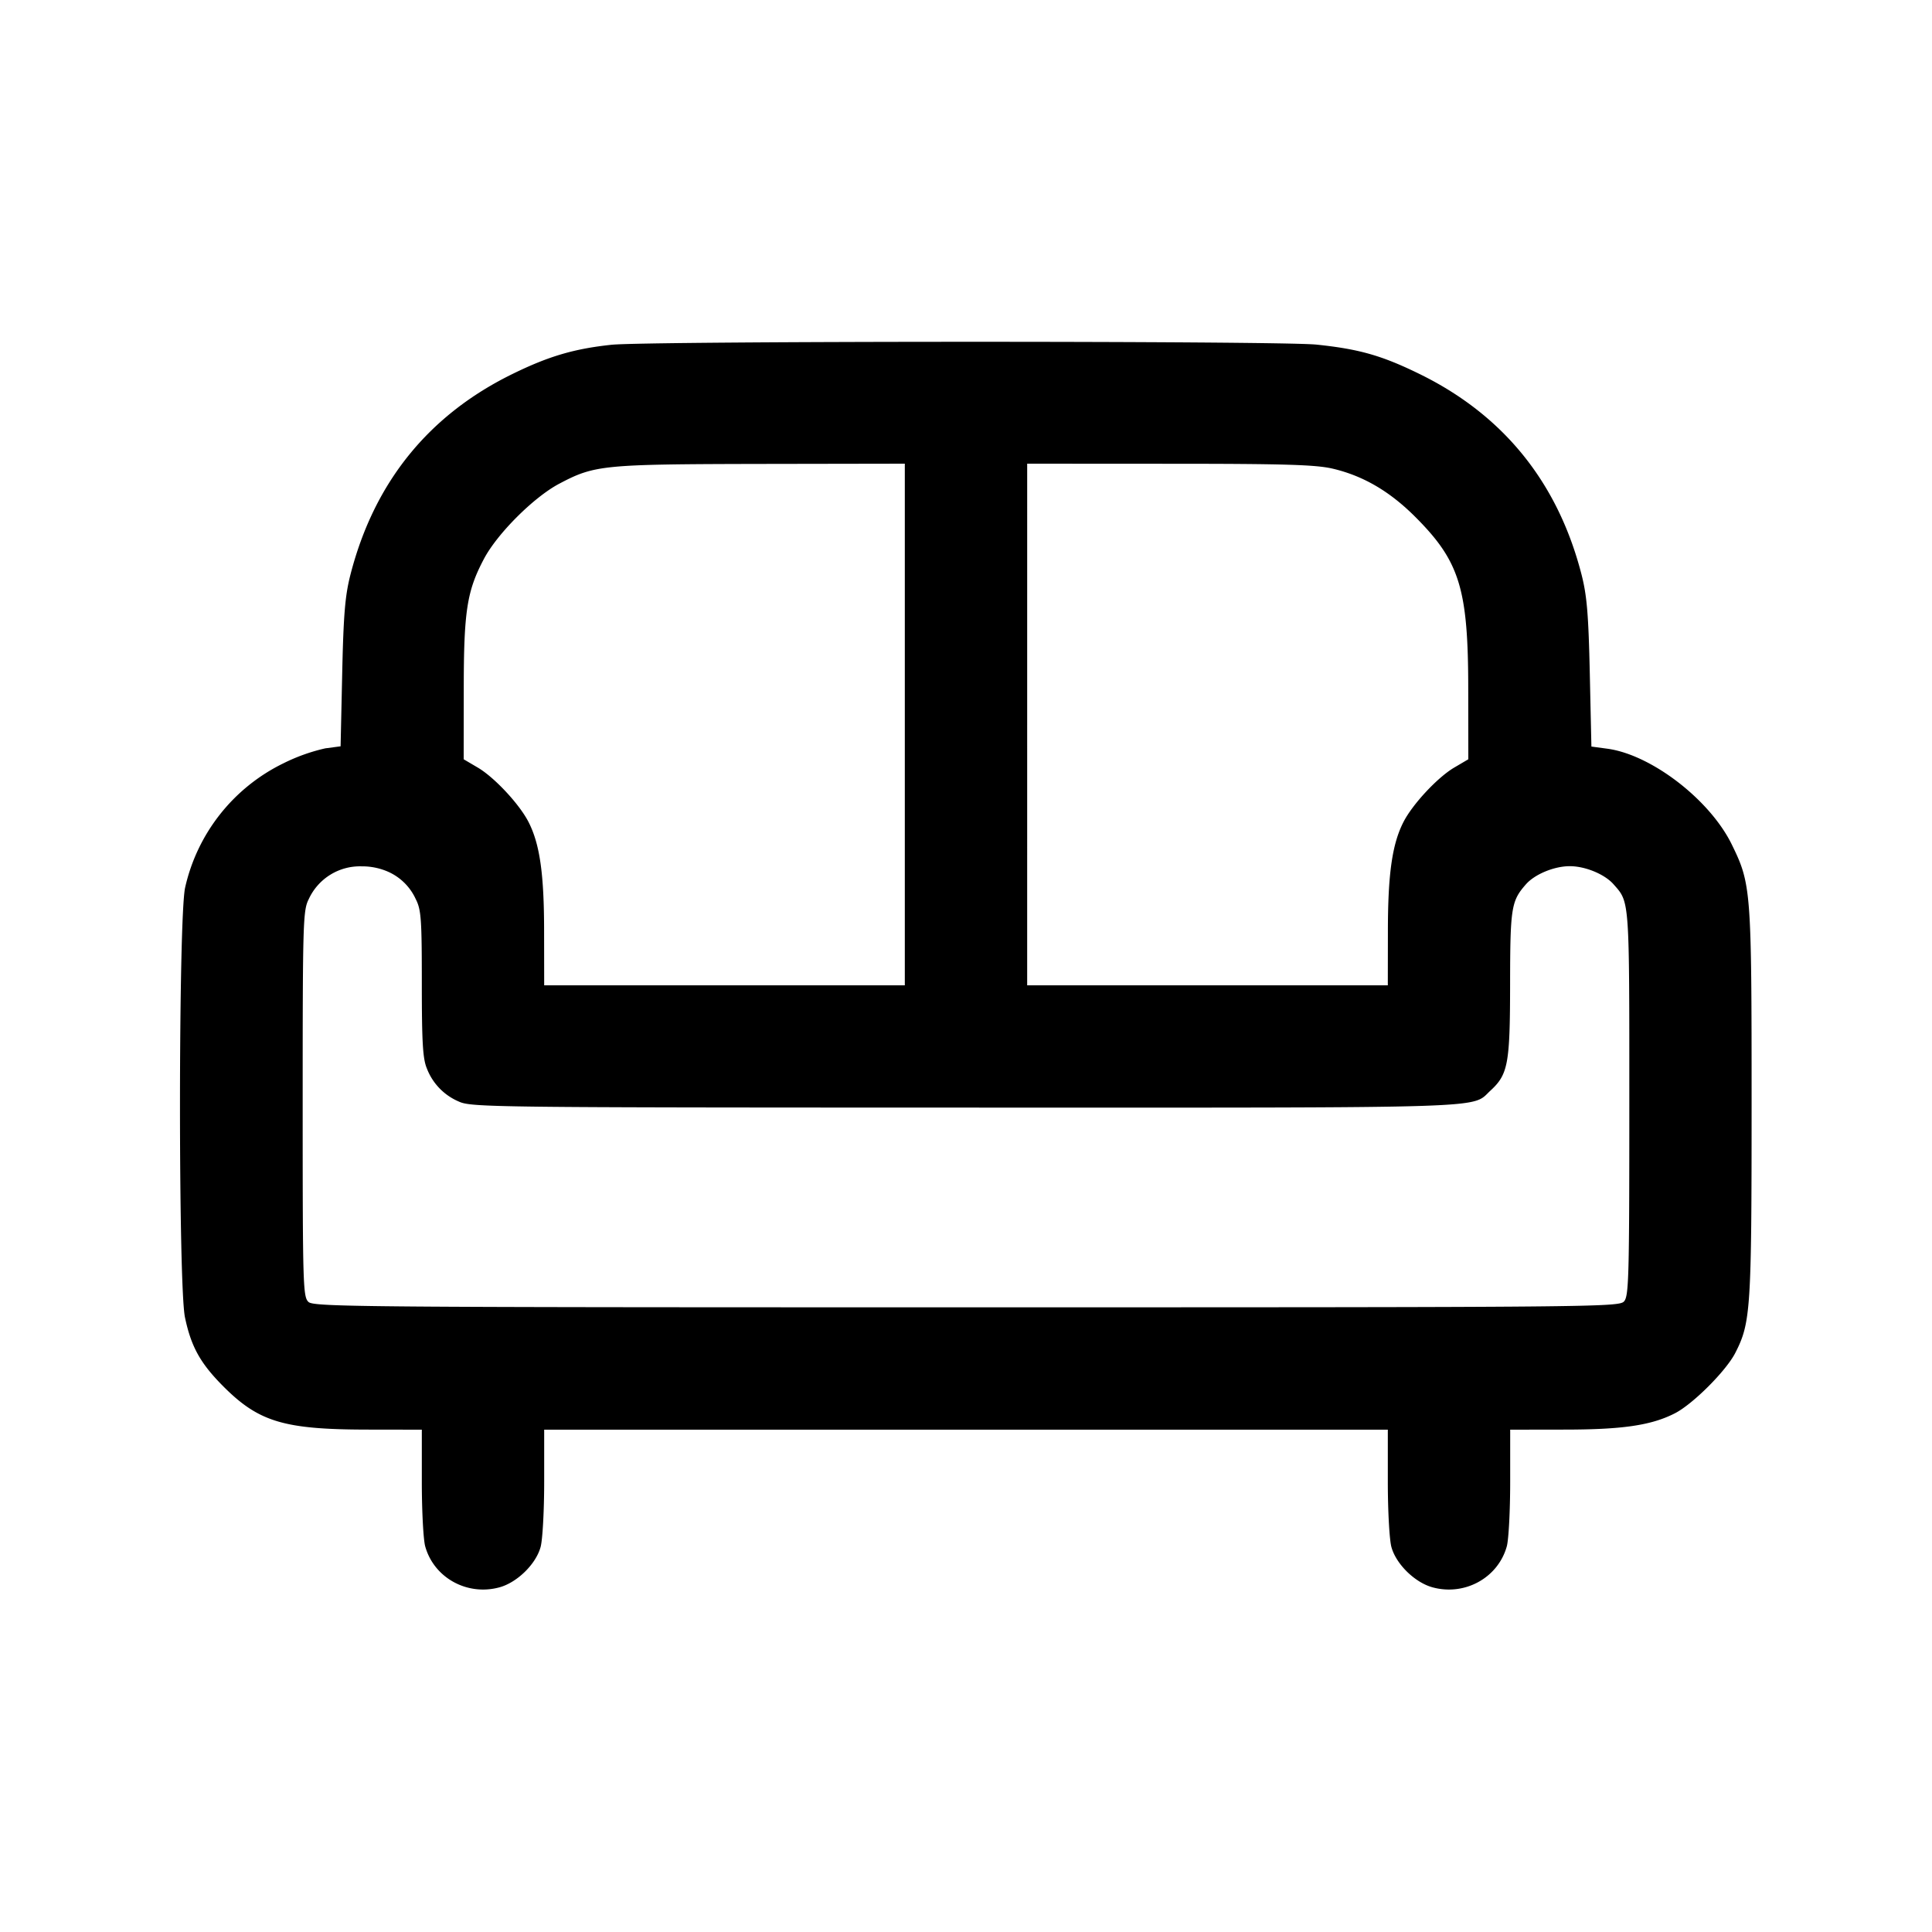 <svg xmlns="http://www.w3.org/2000/svg" viewBox="0 0 24 24"><path d="M7.595 4.283c-.458.049-.772.14-1.215.356-1.051.51-1.732 1.35-2.027 2.501-.066.259-.086.492-.102 1.225l-.02.906-.189.025a2.3 2.3 0 0 0-.523.187 2.27 2.27 0 0 0-1.22 1.546c-.083.393-.085 4.944-.001 5.337.077.366.192.571.478.858.441.441.754.534 1.794.535l.67.001v.65c0 .358.019.717.042.799.108.39.52.618.92.51.22-.059.454-.287.513-.5.025-.087.045-.451.045-.809v-.65h10.48v.65c0 .358.02.722.045.809.059.213.293.441.513.5.4.108.812-.12.92-.51.023-.082.042-.441.042-.799v-.65l.67-.001c.725 0 1.084-.053 1.375-.202.223-.113.639-.529.752-.752.191-.373.202-.54.202-3.105 0-2.649-.006-2.719-.247-3.211-.272-.555-.997-1.113-1.543-1.188l-.2-.027-.02-.907c-.016-.735-.036-.968-.102-1.227-.295-1.151-.976-1.991-2.027-2.501-.46-.224-.739-.303-1.265-.358-.45-.048-8.311-.046-8.76.002M11.24 9v3.24H6.76l-.001-.67c0-.713-.053-1.084-.193-1.358-.113-.222-.425-.556-.631-.677l-.175-.103.001-.866c0-.974.039-1.223.25-1.622.166-.315.619-.767.934-.934.443-.234.535-.243 2.505-.247l1.79-.003zm5.316-3.178c.378.089.707.281 1.024.598.554.554.659.893.659 2.146l.001.866-.175.103c-.206.121-.518.455-.631.677-.14.274-.193.645-.193 1.358l-.001.67h-4.48V5.76l1.77.001c1.437 0 1.818.012 2.026.061M4.812 10.825a.68.68 0 0 1 .352.343c.068.133.076.245.076 1.052 0 .724.012.932.062 1.051a.73.73 0 0 0 .398.413c.153.071.416.074 6.291.075 6.661.001 6.28.013 6.524-.211.219-.202.243-.33.244-1.32.001-.954.014-1.035.196-1.242.11-.126.352-.226.545-.226s.435.1.545.226c.2.227.195.164.195 2.719 0 2.167-.006 2.396-.066 2.462-.064.07-.37.073-8.167.073-7.482 0-8.106-.005-8.174-.066-.069-.063-.073-.192-.073-2.462s.004-2.403.076-2.544a.7.7 0 0 1 .656-.406.8.8 0 0 1 .32.063" fill-rule="evenodd"/></svg>